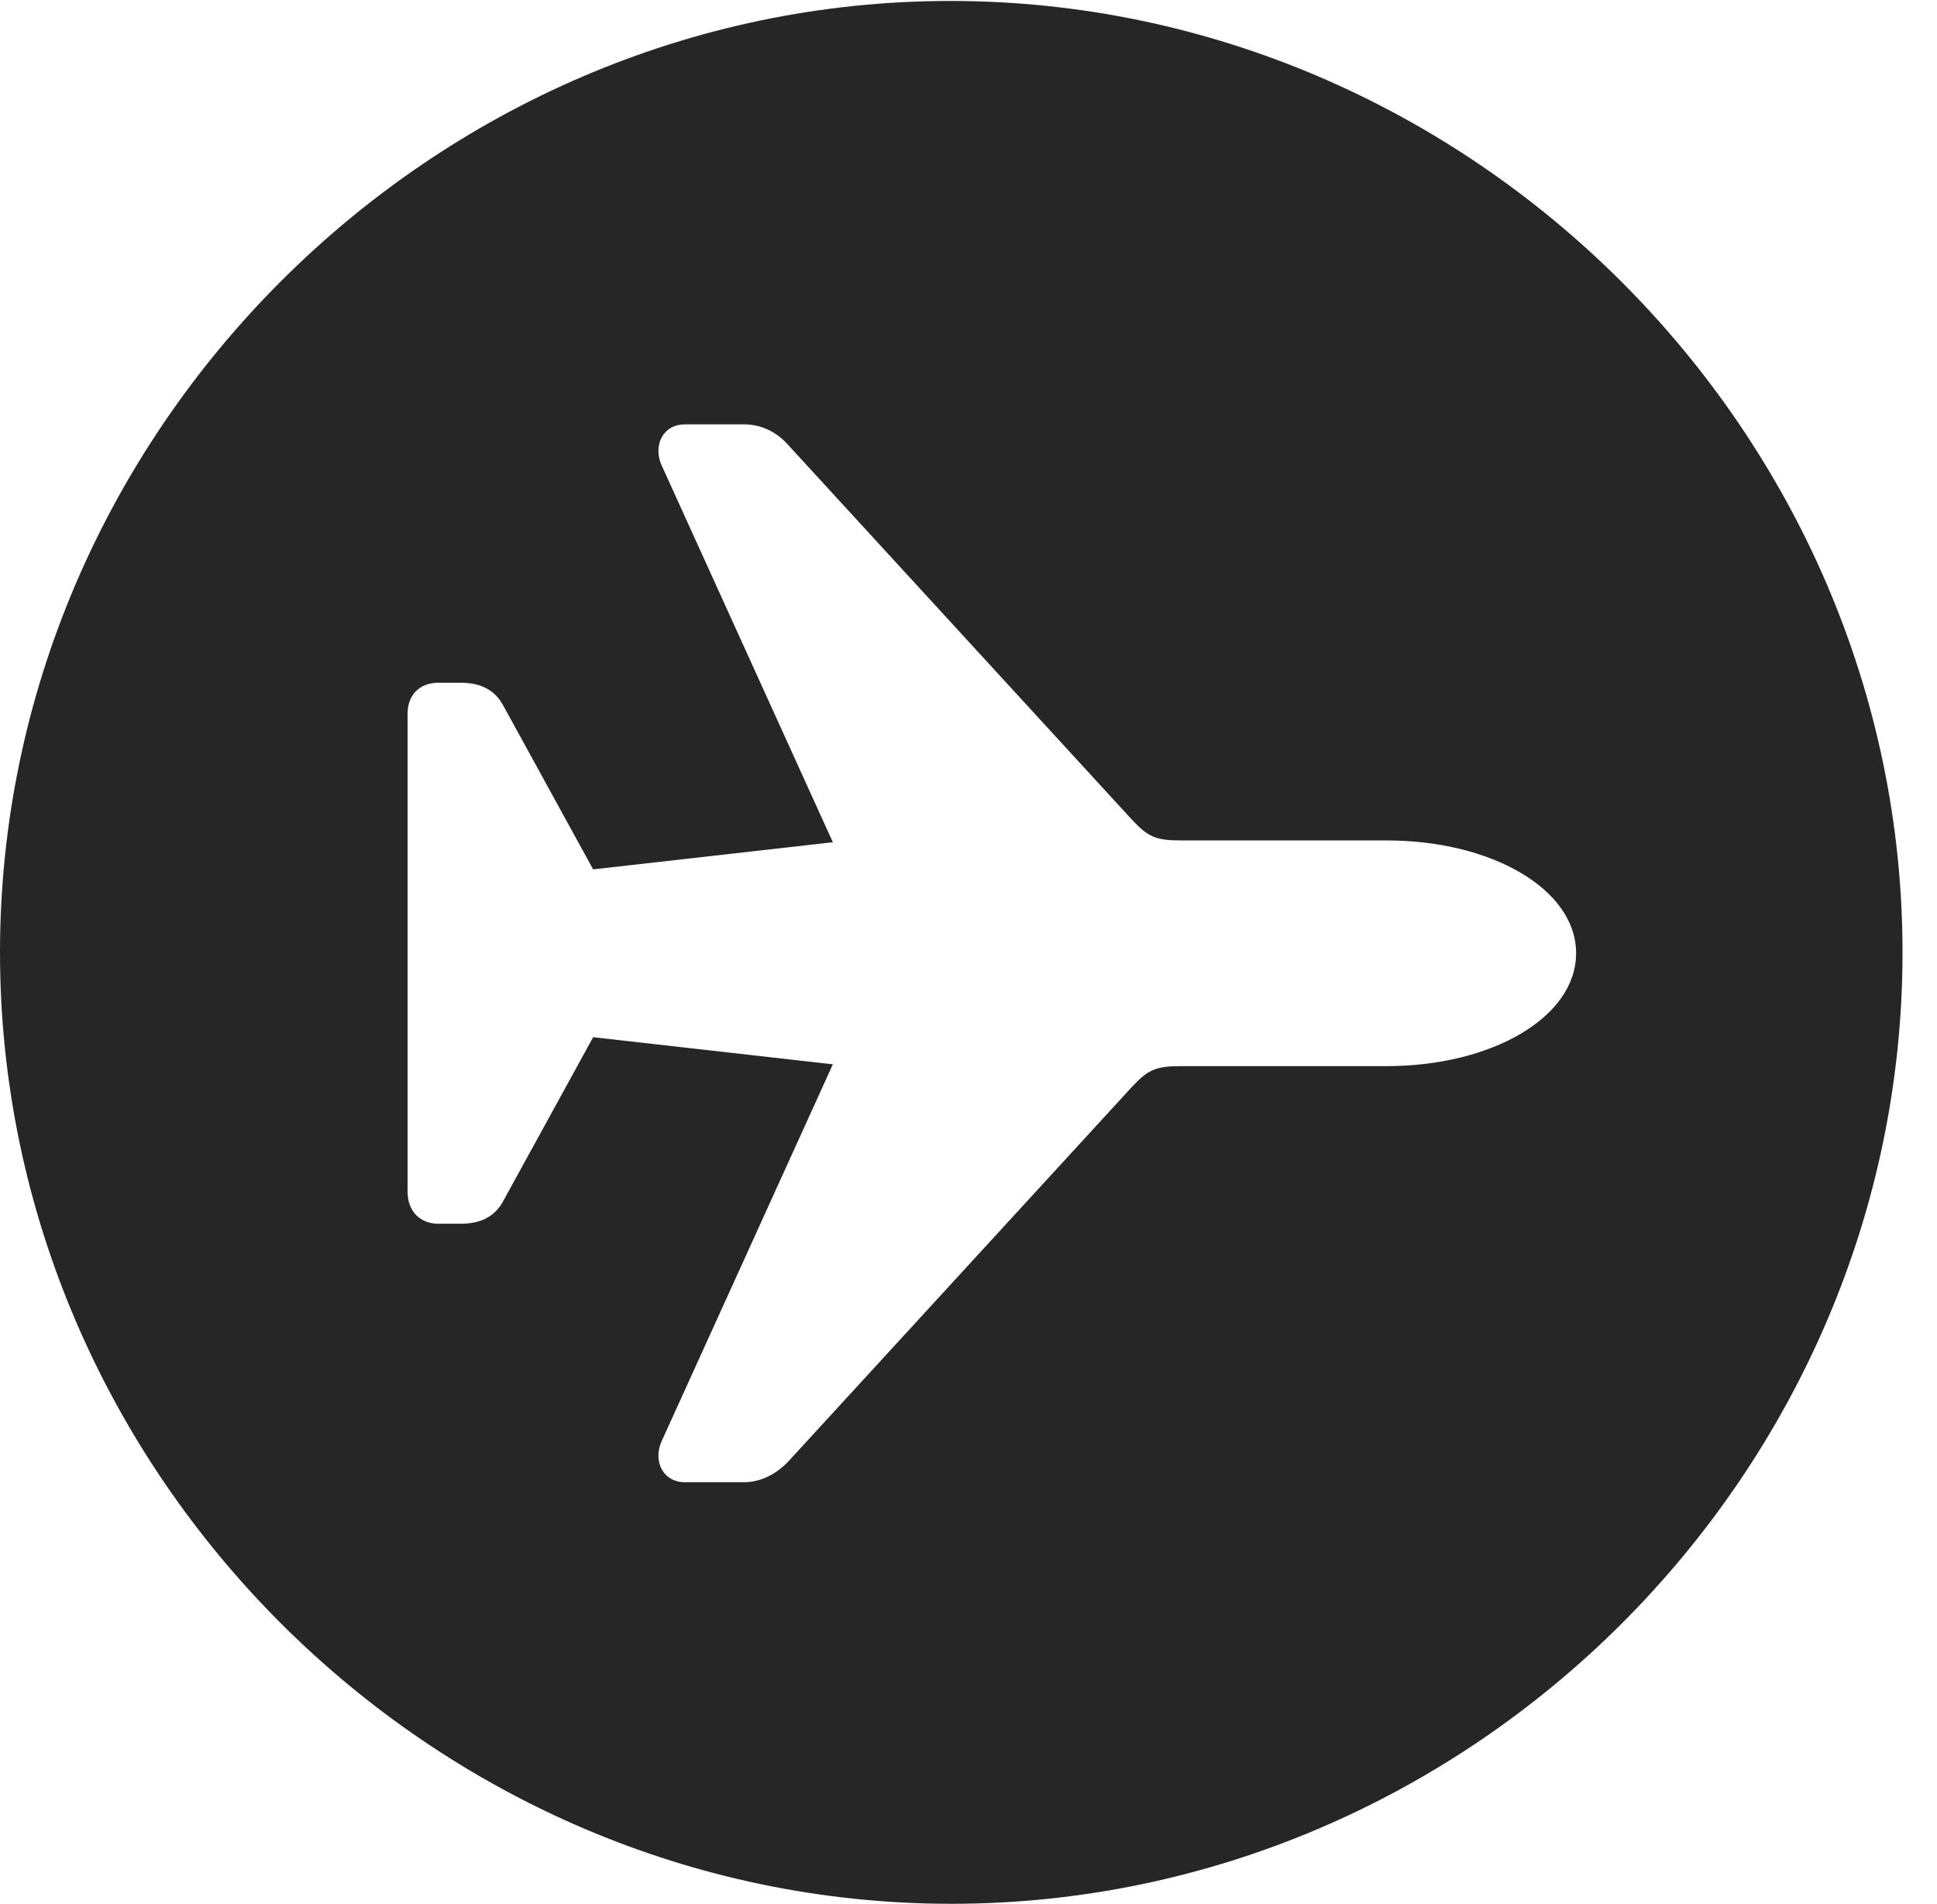 <?xml version="1.0" encoding="UTF-8"?>
<!--Generator: Apple Native CoreSVG 232.5-->
<!DOCTYPE svg
PUBLIC "-//W3C//DTD SVG 1.1//EN"
       "http://www.w3.org/Graphics/SVG/1.1/DTD/svg11.dtd">
<svg version="1.1" xmlns="http://www.w3.org/2000/svg" xmlns:xlink="http://www.w3.org/1999/xlink" width="20.283" height="19.932">
 <g>
  <rect height="19.932" opacity="0" width="20.283" x="0" y="0"/>
  <path d="M19.922 9.971C19.922 15.42 15.41 19.932 9.961 19.932C4.521 19.932 0 15.42 0 9.971C0 4.531 4.512 0.01 9.951 0.01C15.4 0.01 19.922 4.531 19.922 9.971ZM7.168 4.443C6.953 4.443 6.836 4.648 6.924 4.863L8.721 8.818L6.211 9.102L5.273 7.393C5.186 7.227 5.039 7.148 4.824 7.148L4.59 7.148C4.395 7.148 4.268 7.275 4.268 7.471L4.268 12.48C4.268 12.676 4.395 12.812 4.59 12.812L4.824 12.812C5.039 12.812 5.186 12.734 5.273 12.568L6.211 10.859L8.721 11.143L6.924 15.098C6.836 15.312 6.953 15.518 7.168 15.518L7.793 15.518C7.969 15.518 8.135 15.43 8.262 15.293L11.855 11.377C12.021 11.201 12.1 11.162 12.363 11.162L14.521 11.162C15.615 11.162 16.504 10.654 16.504 9.98C16.504 9.307 15.615 8.799 14.521 8.799L12.363 8.799C12.1 8.799 12.021 8.76 11.855 8.584L8.262 4.668C8.135 4.521 7.969 4.443 7.793 4.443Z" fill="#000000" fill-opacity="0.85"/>
 </g>
</svg>
